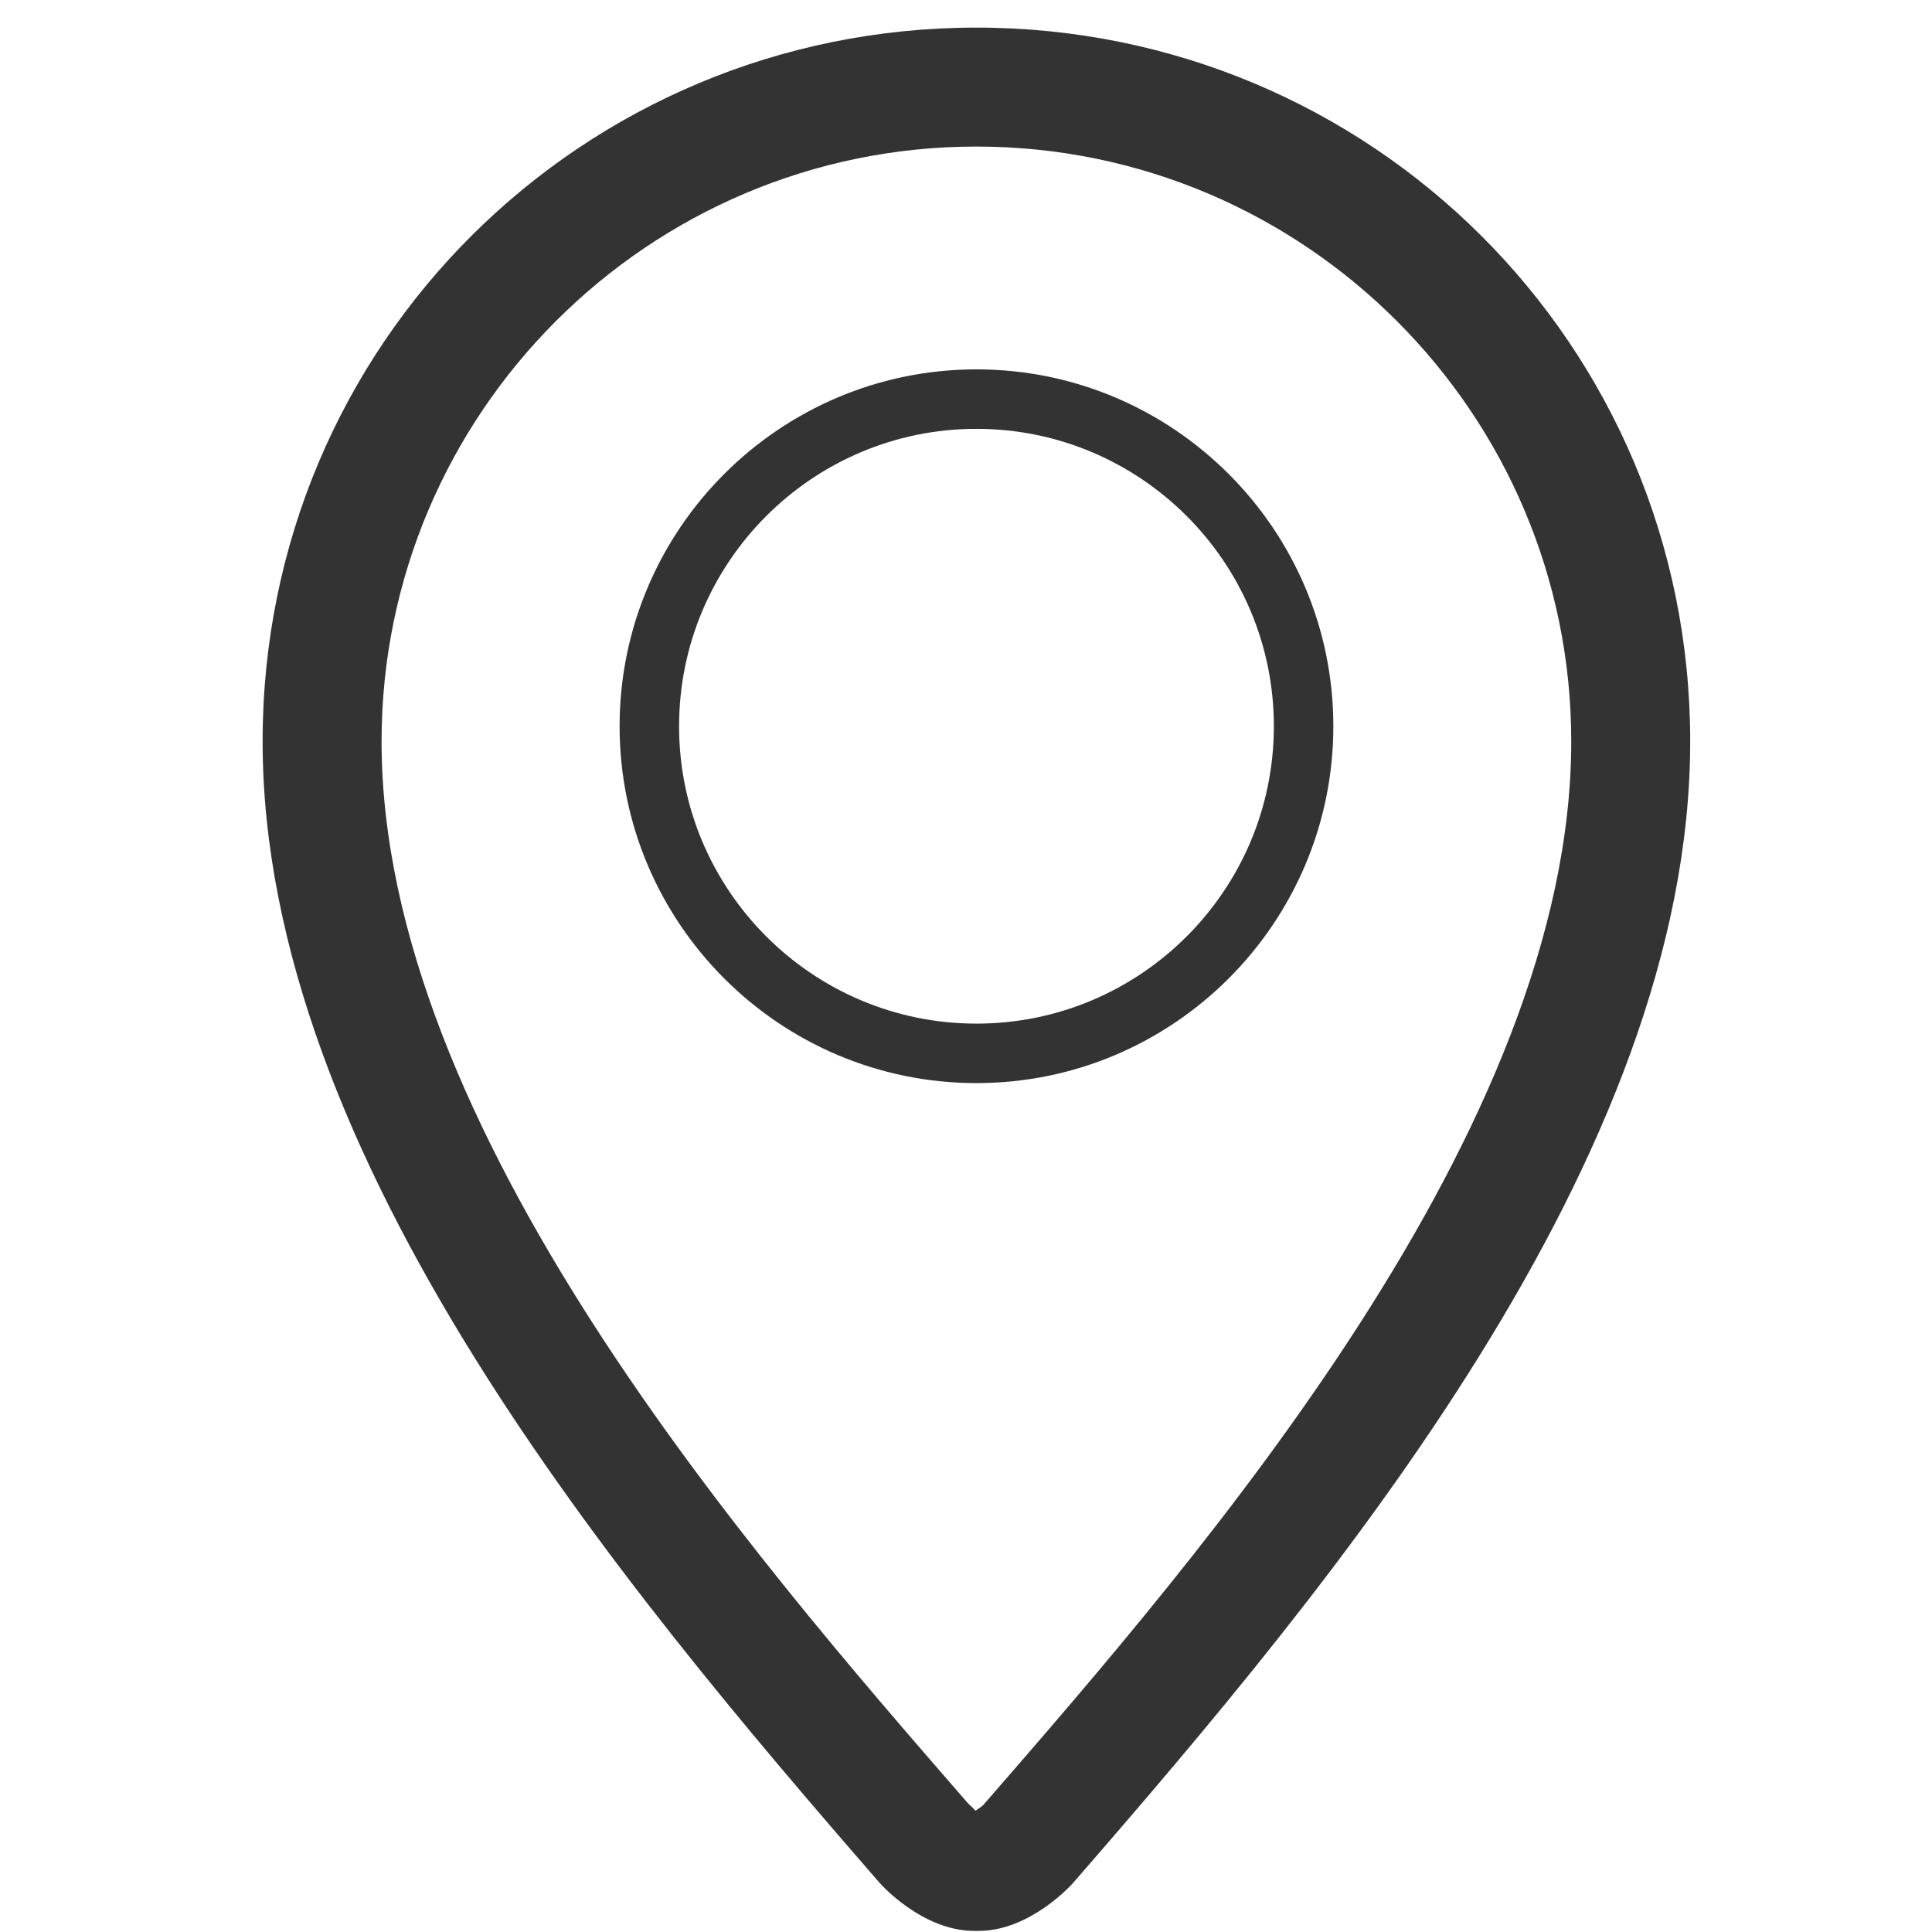 <?xml version="1.0" encoding="UTF-8" standalone="no"?>
<svg
   xmlns:svg="http://www.w3.org/2000/svg"
   xmlns="http://www.w3.org/2000/svg"
   xmlns:sodipodi="http://sodipodi.sourceforge.net/DTD/sodipodi-0.dtd"
   xmlns:inkscape="http://www.inkscape.org/namespaces/inkscape"
   enable-background="new 0 0 32 32"
   height="14"
   version="1.1"
   viewBox="0 0 14 14"
   width="14"
   inkscape:version="0.91 r13725"><g
     id="location"
     transform="matrix(0.431,0,0,0.431,0.179,0.2)"><g
       id="g3362"><path
         style="clip-rule:evenodd;fill:#333333;fill-rule:evenodd"
         inkscape:connector-curvature="0"
         id="path3352"
         d="m 16.002,17.746 c 3.309,0 6,-2.692 6,-6 0,-3.308 -2.691,-6 -6,-6 -3.309,0 -6,2.691 -6,6 0,3.309 2.691,6 6,6 z m 0,-11 c 2.758,0 5,2.242 5,5 0,2.758 -2.242,5 -5,5 -2.758,0 -5,-2.242 -5,-5 0,-2.758 2.242,-5 5,-5 z" /><path
         style="clip-rule:evenodd;fill:#333333;fill-rule:evenodd"
         inkscape:connector-curvature="0"
         id="path3354"
         d="M 16,0 C 9.382,0 4,5.316 4,12.001 c 0,7 6.001,14.161 10.376,19.194 0.016,0.02 0.718,0.805 1.586,0.805 0.002,0 0.073,0 0.077,0 0.867,0 1.57,-0.785 1.586,-0.805 C 22.002,26.162 28.002,19.002 28.002,12.001 28.002,5.316 22.619,0 16,0 Z m 0.117,29.883 c -0.021,0.02 -0.082,0.064 -0.135,0.098 -0.01,-0.027 -0.084,-0.086 -0.129,-0.133 C 12.188,25.631 6,18.514 6,12.001 6,6.487 10.487,2 16,2 c 5.516,0 10.002,4.487 10.002,10.002 0,6.512 -6.188,13.629 -9.885,17.881 z" /></g></g></svg>